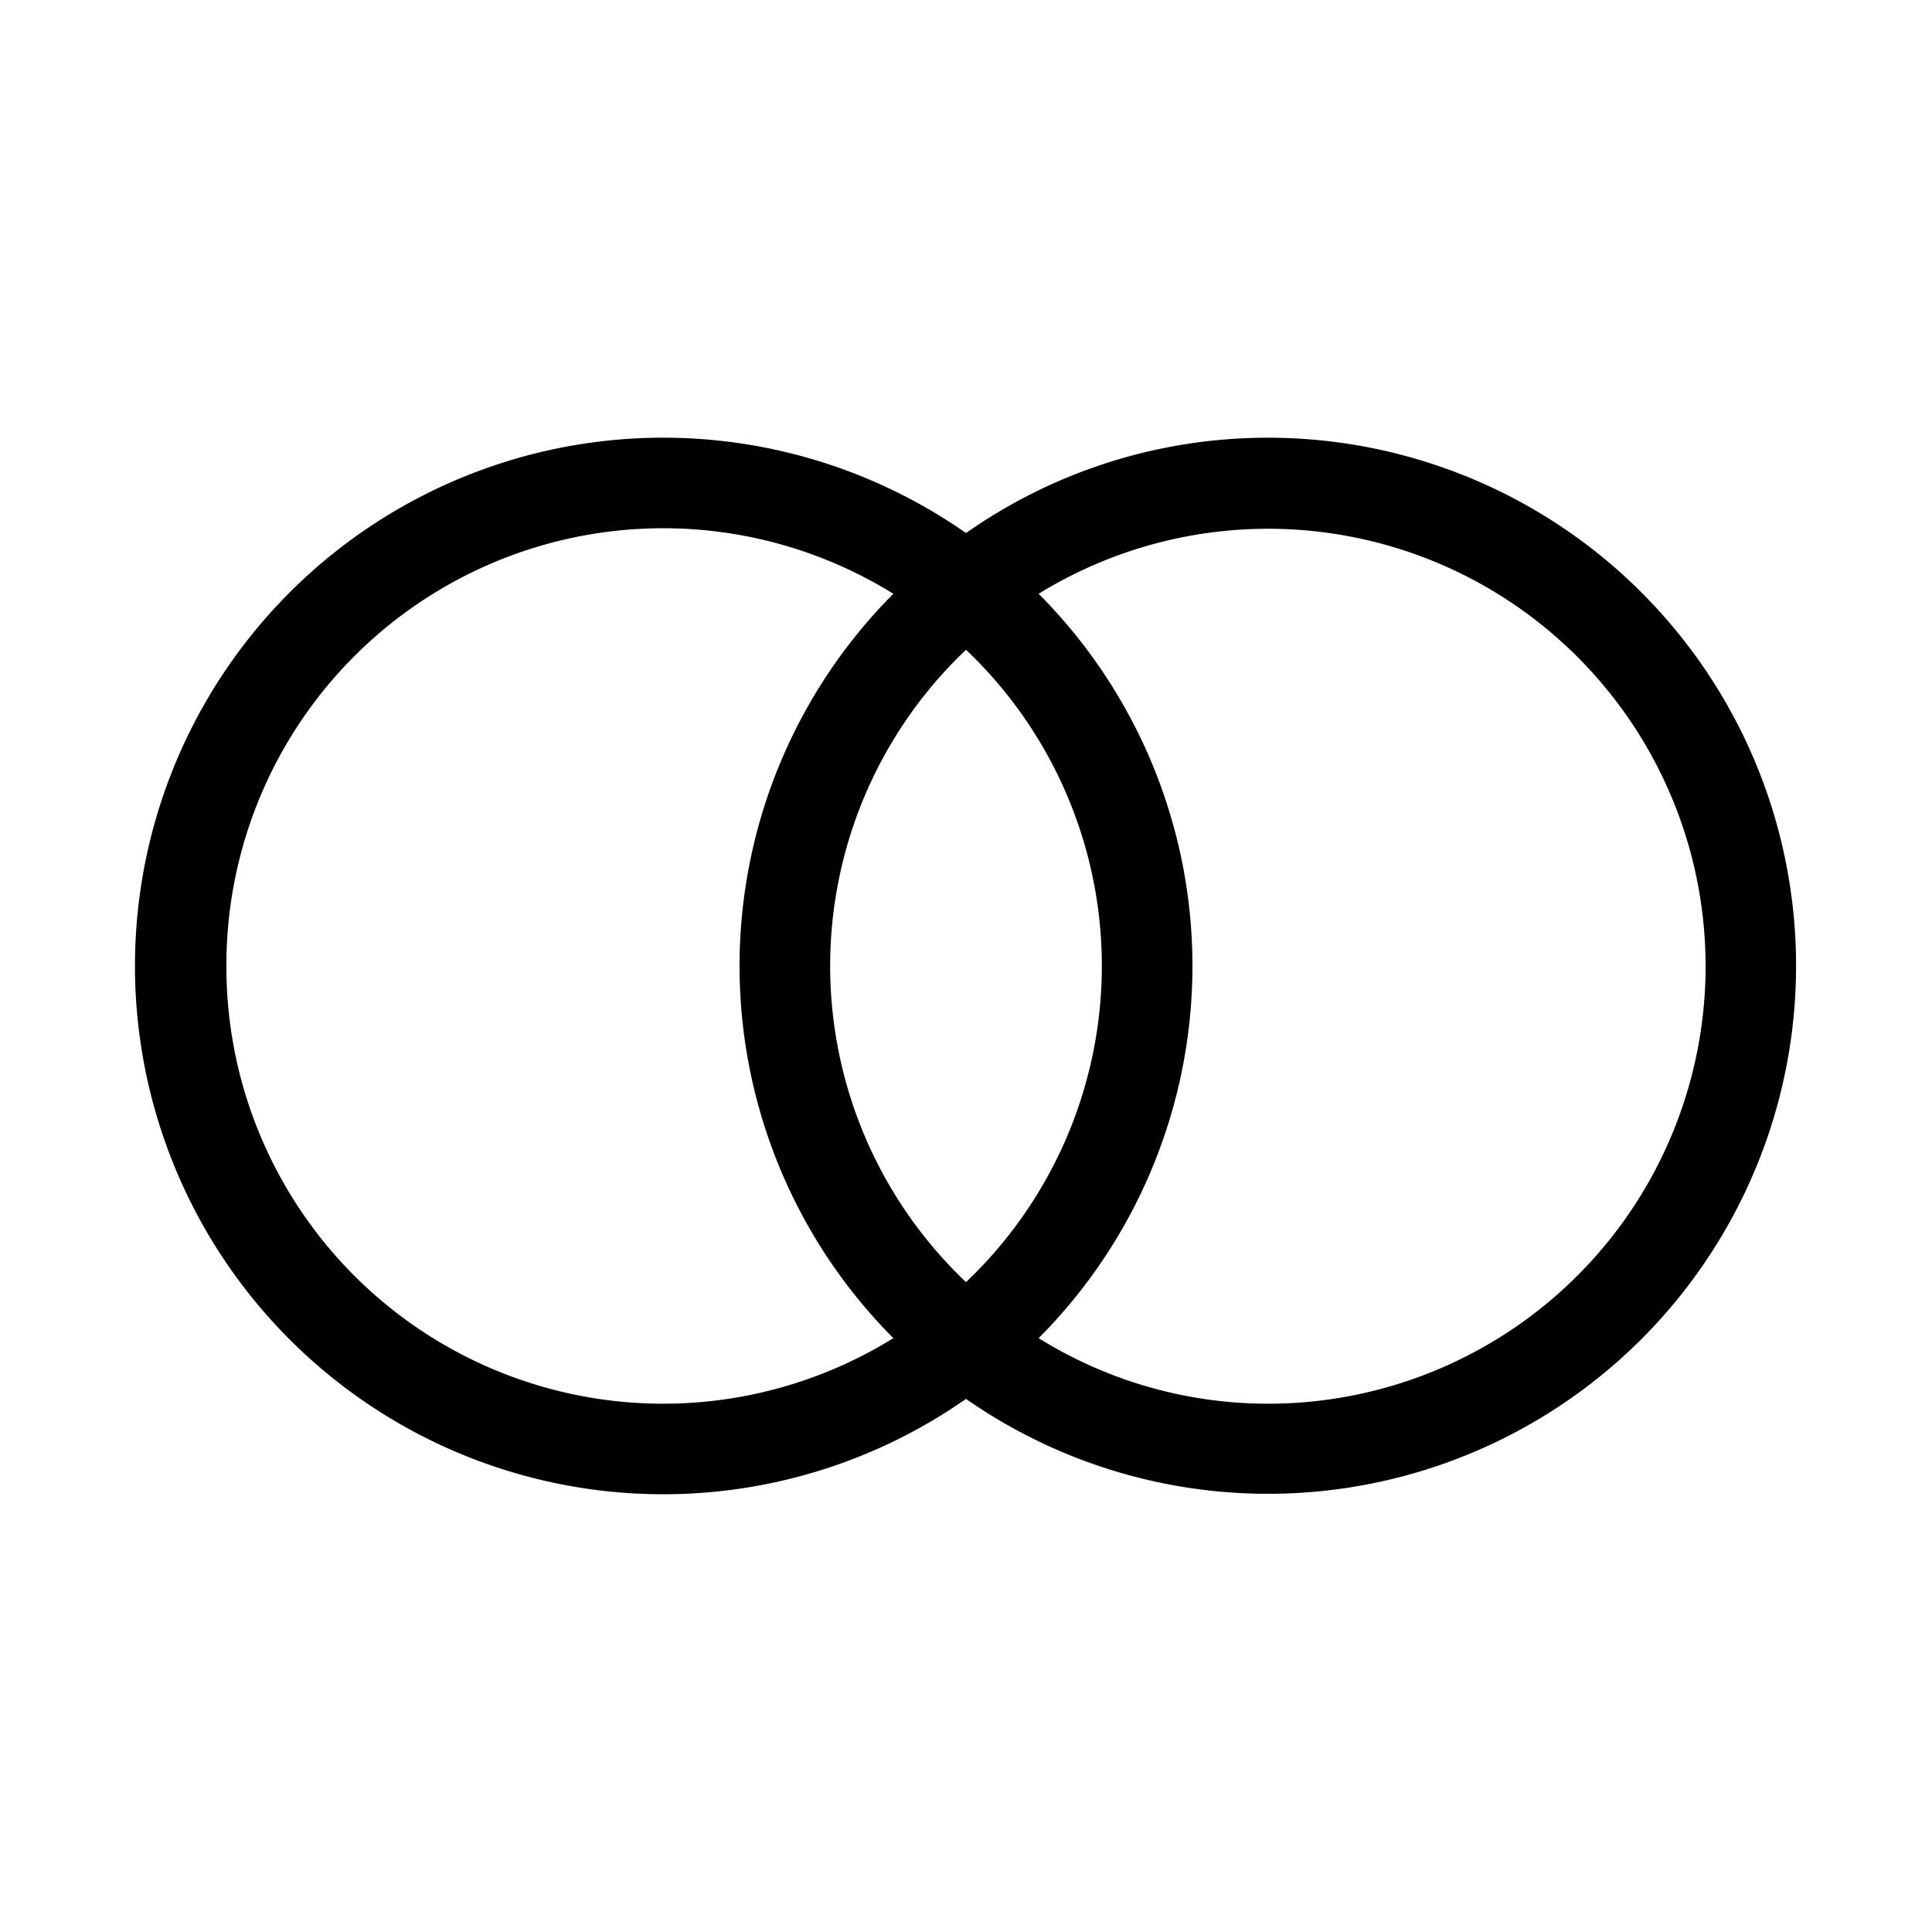 <svg width="32" height="32" viewBox="0 0 32 32" xmlns="http://www.w3.org/2000/svg"><path d="M21 7.25c-1.79-.001-3.535.55-5 1.579a8.75 8.75 0 1 0 0 14.341 8.746 8.746 0 1 0 5-15.92ZM18.25 16A7.226 7.226 0 0 1 16 21.236a7.22 7.22 0 0 1 0-10.474 7.223 7.223 0 0 1 2.25 5.236Zm-14.5 0a7.235 7.235 0 0 1 11.047-6.165 8.732 8.732 0 0 0 0 12.329A7.235 7.235 0 0 1 3.75 15.999ZM21 23.25a7.196 7.196 0 0 1-3.797-1.086 8.732 8.732 0 0 0 0-12.329A7.246 7.246 0 1 1 21 23.25Z"/></svg>